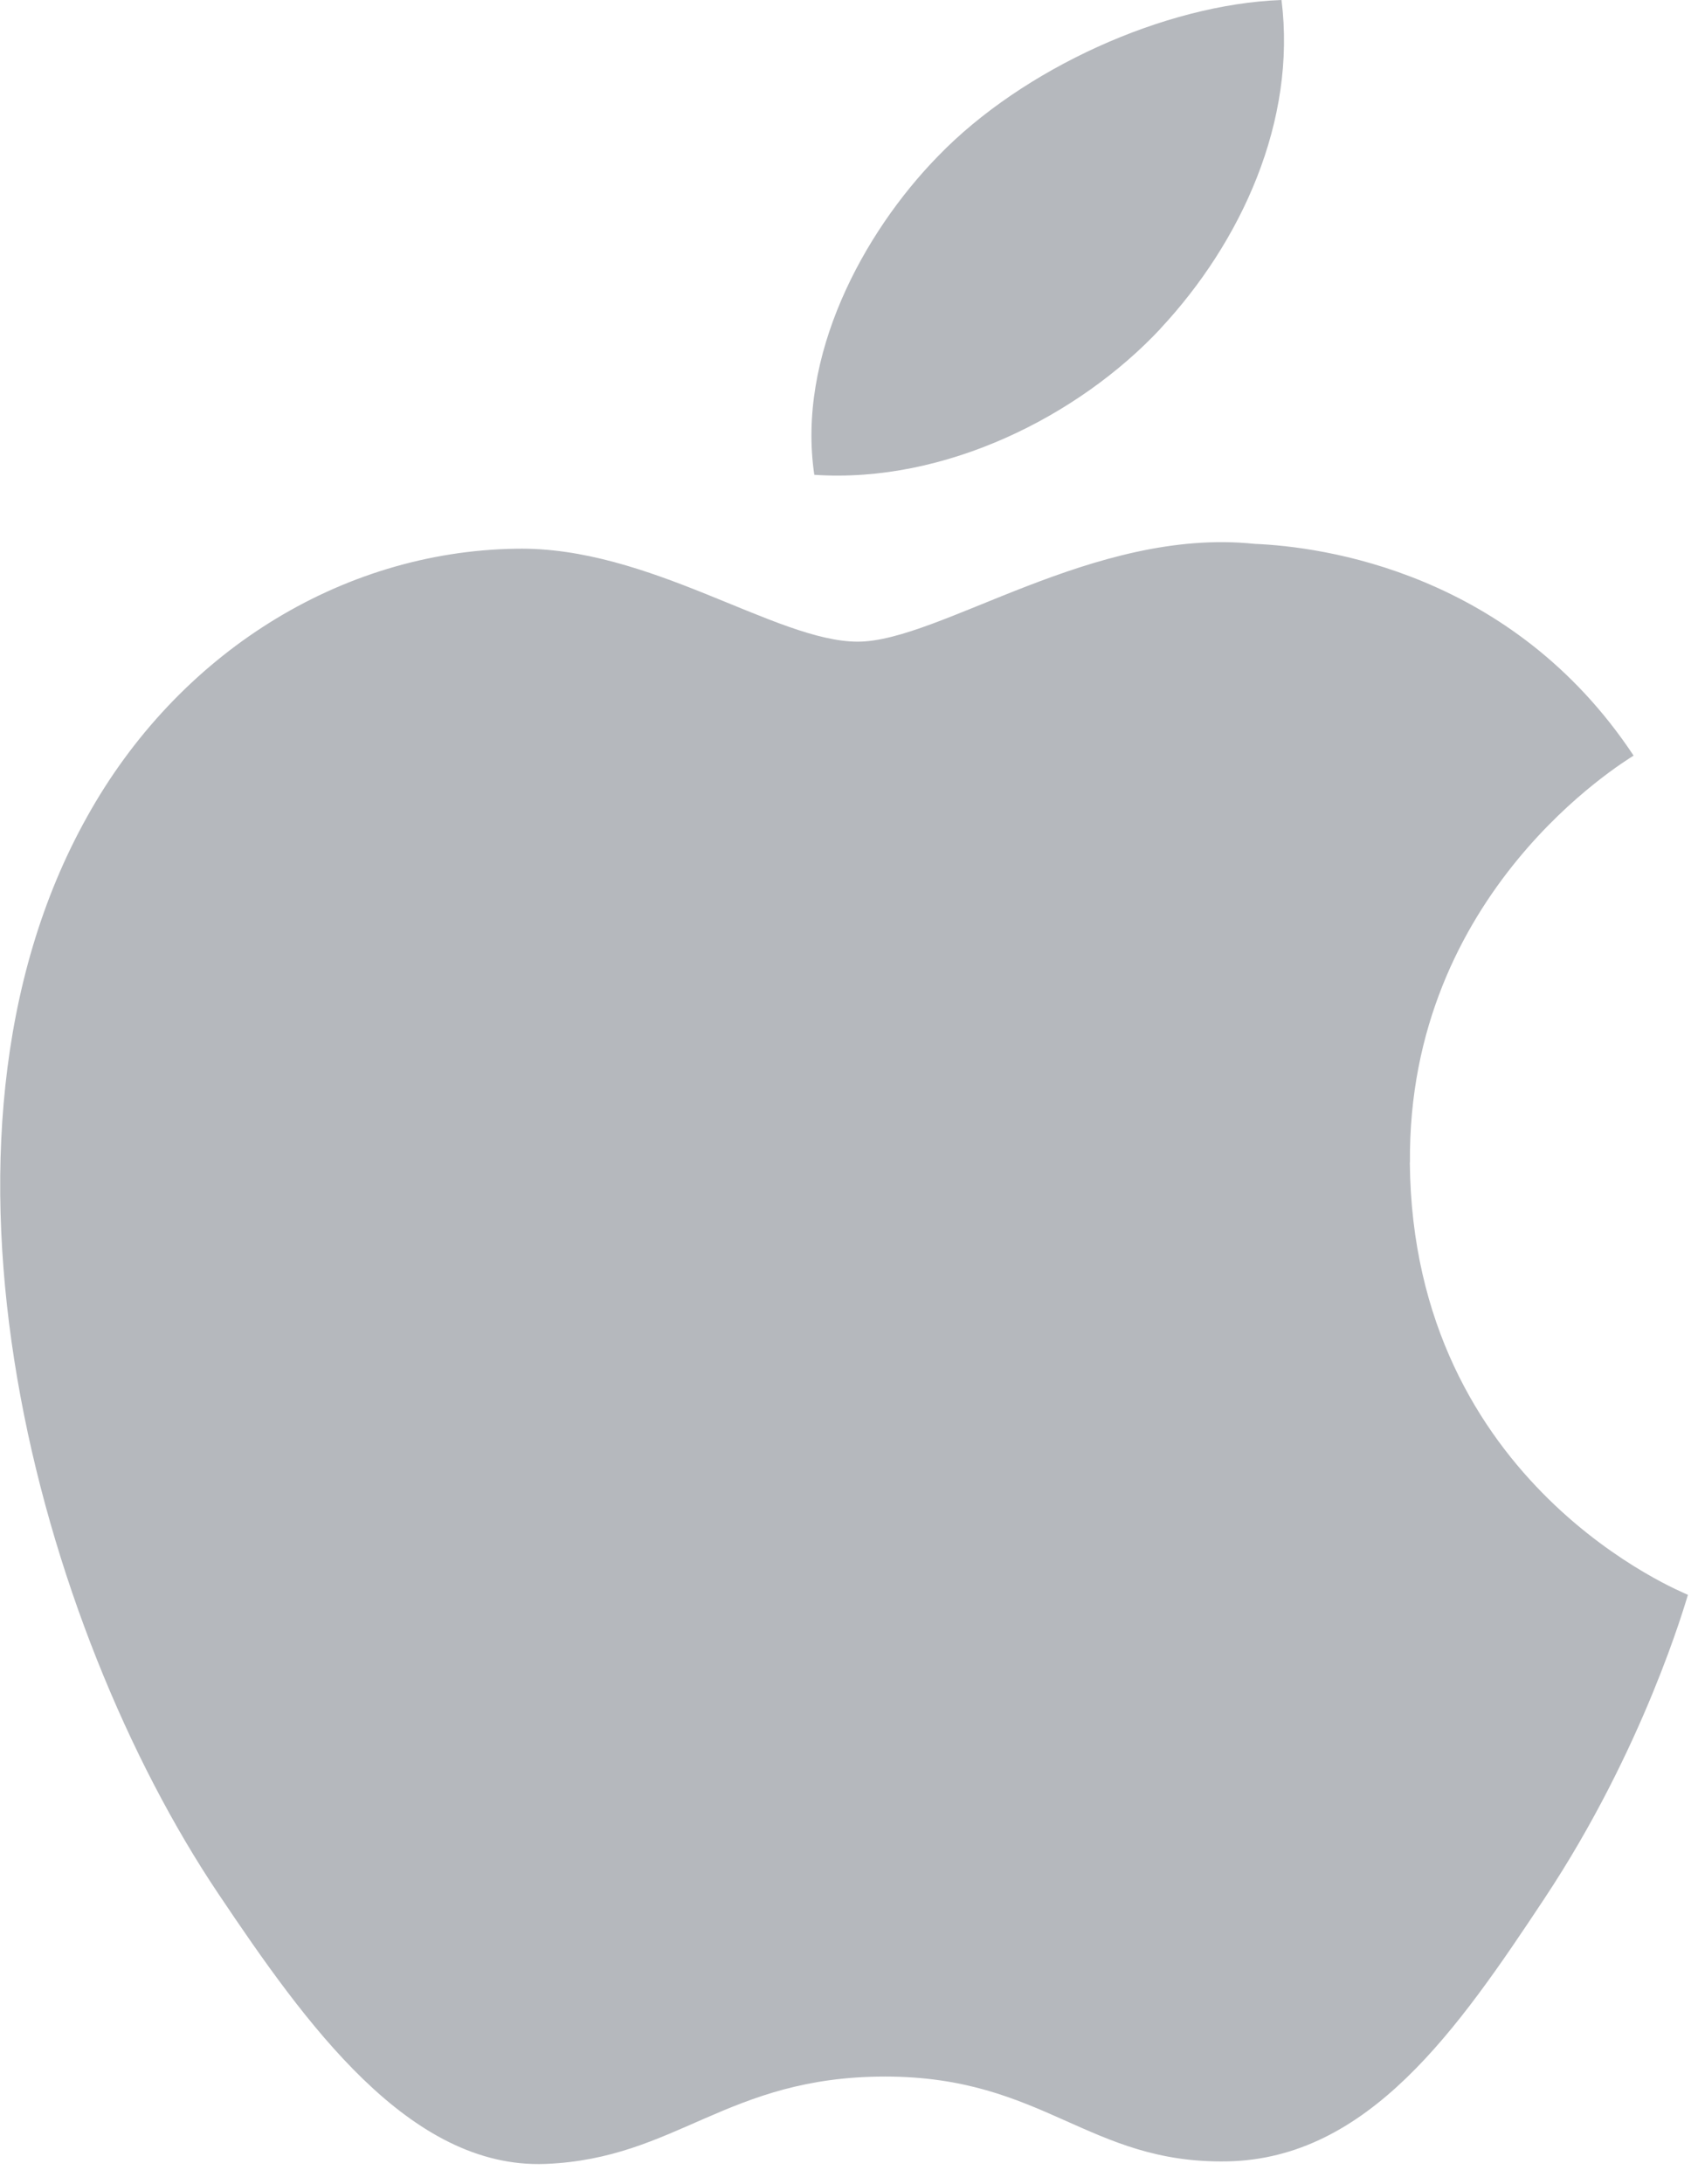 <svg xmlns="http://www.w3.org/2000/svg" width="14" height="18" viewBox="0 0 14 18">
    <path fill="#B5B8BD" fill-rule="nonzero" d="M9.566 2.71c.671-.718 1.125-1.715 1-2.71C9.6.035 8.429.568 7.735 1.286c-.622.636-1.166 1.652-1.021 2.627 1.079.073 2.18-.485 2.853-1.203zm2.059 6.87c-.02-2.23 1.765-3.301 1.844-3.353-1.004-1.514-2.568-1.722-3.124-1.745-1.332-.14-2.597.806-3.273.806-.673 0-1.715-.788-2.819-.766-1.452.023-2.79.869-3.535 2.209C-.79 9.426.33 13.419 1.8 15.606c.718 1.07 1.574 2.27 2.697 2.227 1.084-.043 1.493-.72 2.801-.72 1.31 0 1.676.72 2.82.699 1.166-.022 1.903-1.091 2.615-2.165.824-1.241 1.164-2.443 1.184-2.504-.025-.014-2.27-.897-2.293-3.564z"/>
</svg>
